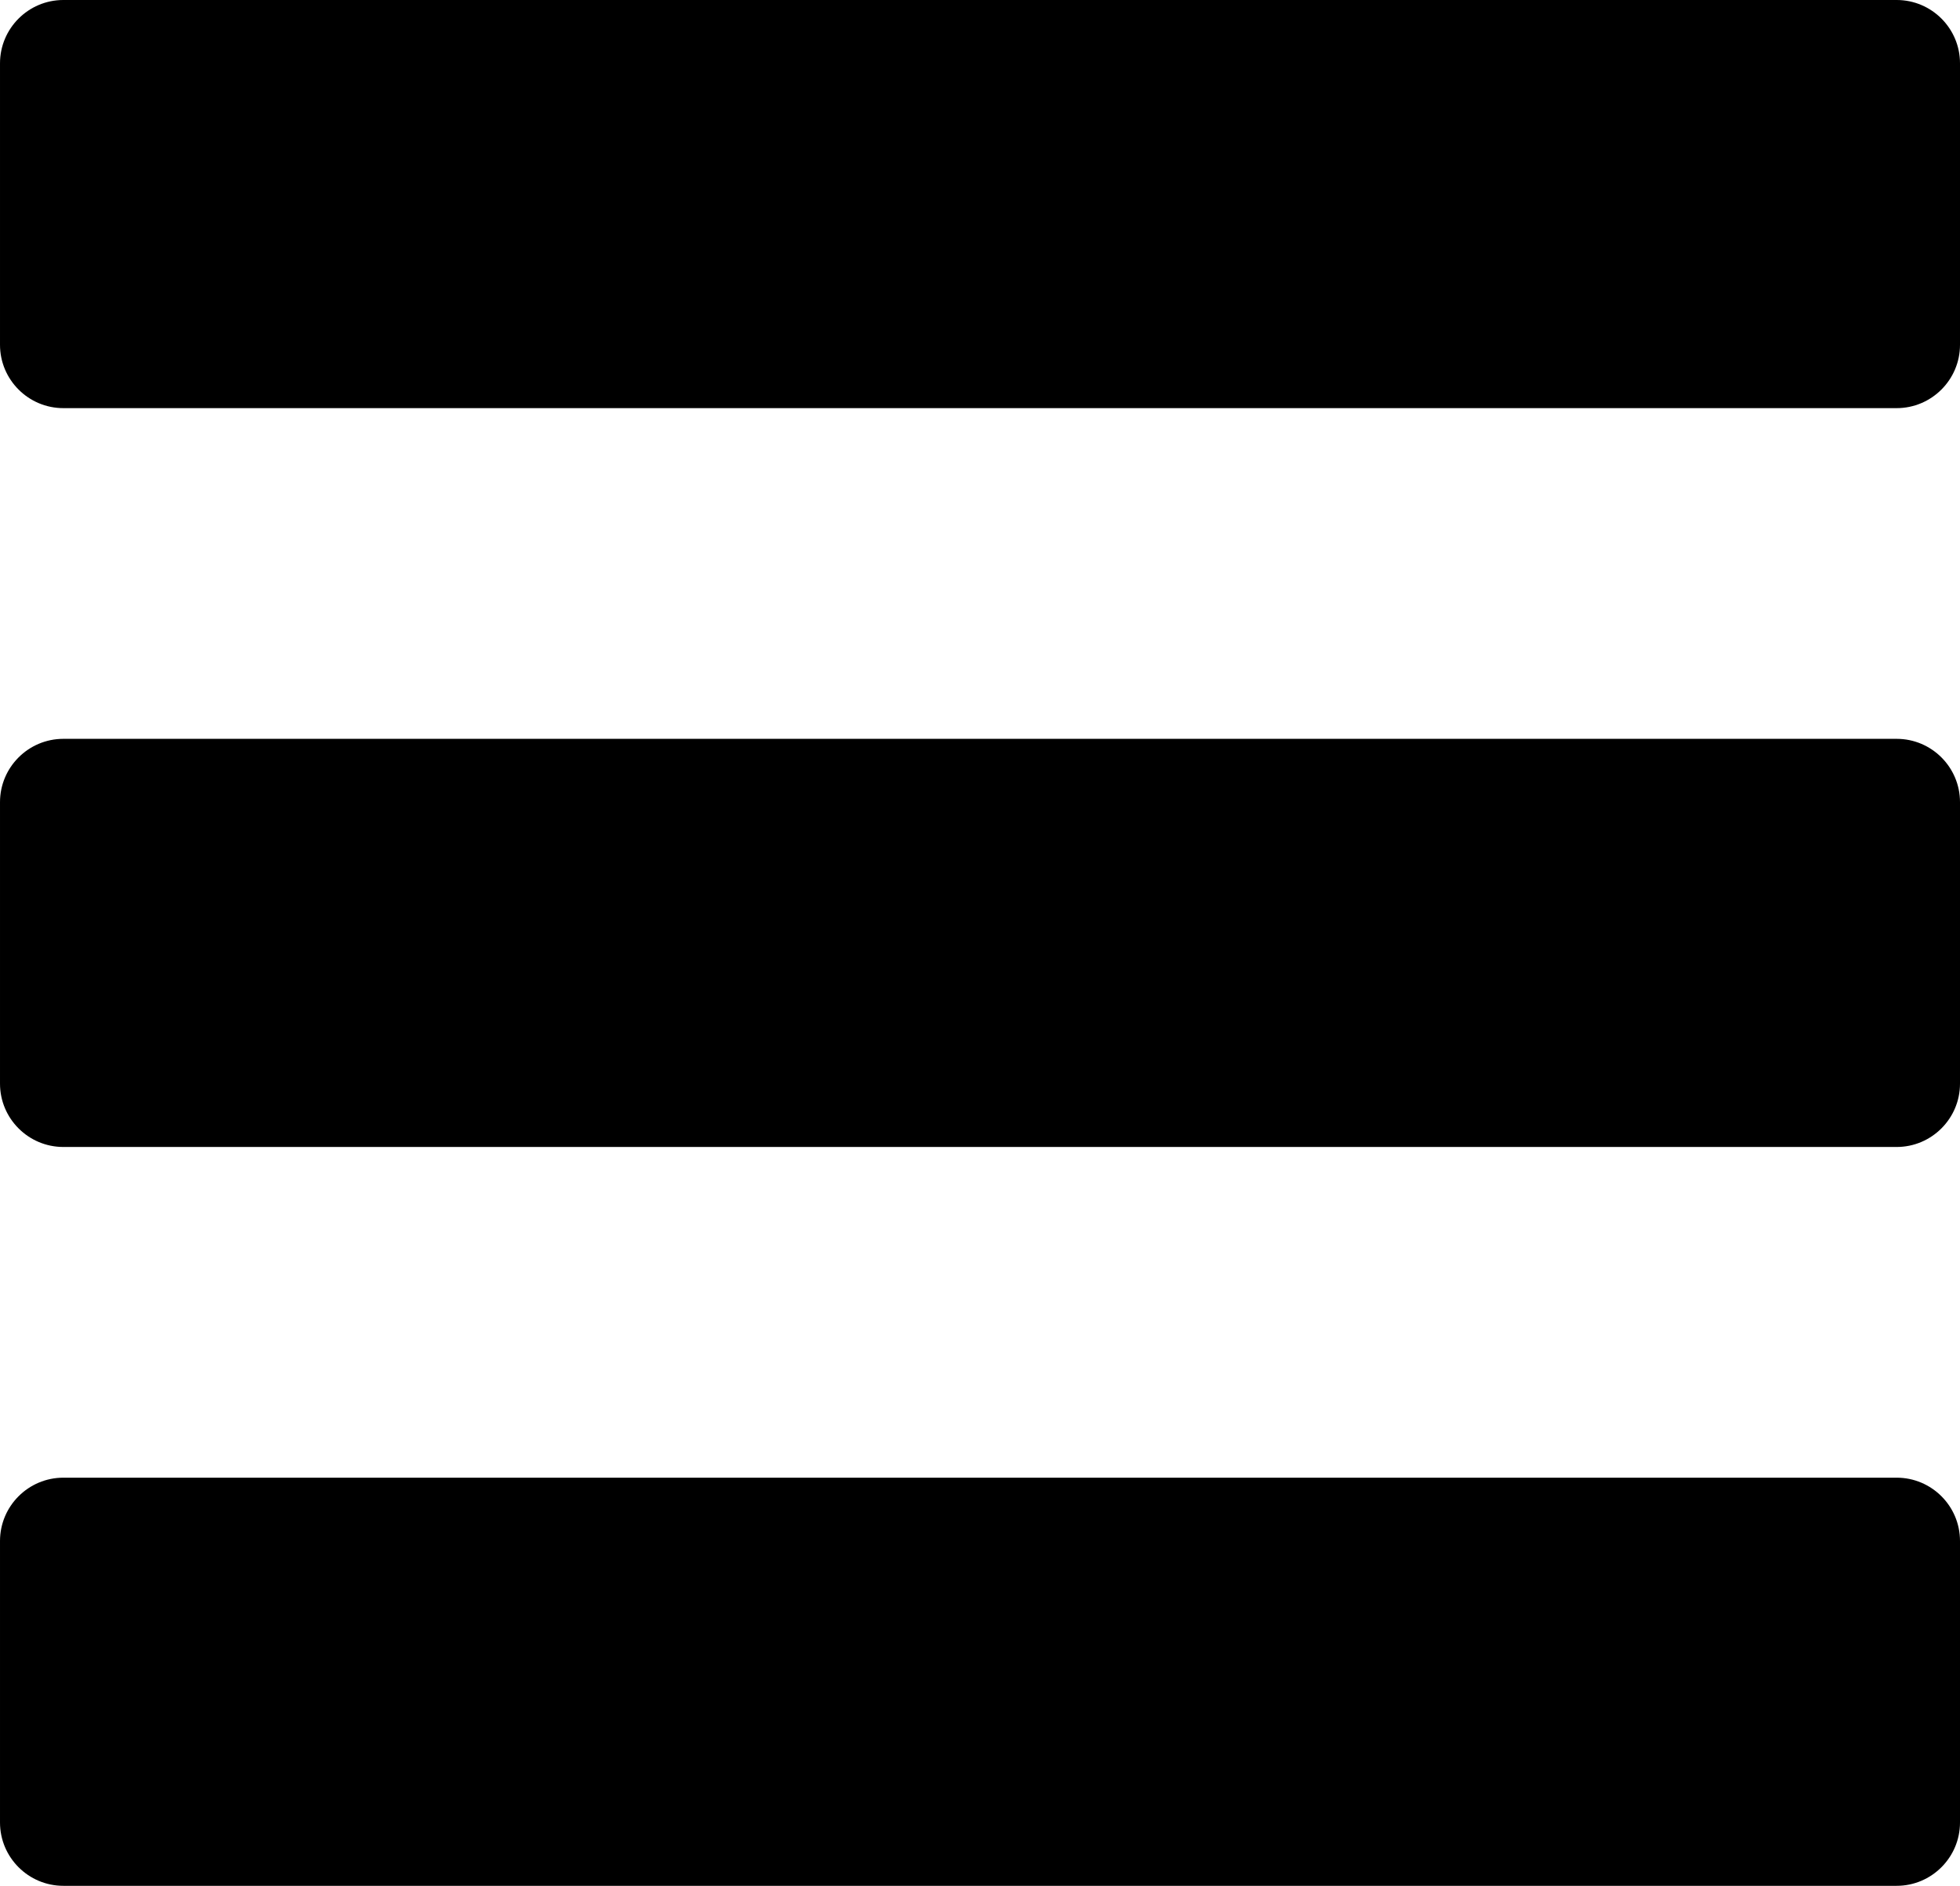 <svg xmlns="http://www.w3.org/2000/svg" viewBox="0 0 92.833 89.334">
	<!-- http://www.flaticon.com/authors/freepik -->
	<g transform="translate(0,-1.75)">
		<path d="m89.834 1.75h-86.834c-1.654 0-3 1.346-3 3v13.334c0 1.654 1.346 3 3 3h86.833c1.653 0 3-1.346 3-3v-13.334c0.001-1.654-1.345-3-2.999-3z"/>
		<path d="m89.834 36.75h-86.834c-1.654 0-3 1.346-3 3v13.334c0 1.654 1.346 3 3 3h86.833c1.653 0 3-1.346 3-3v-13.334c0.001-1.654-1.345-3-2.999-3z"/>
		<path d="m89.834 71.75h-86.834c-1.654 0-3 1.346-3 3v13.334c0 1.654 1.346 3 3 3h86.833c1.653 0 3-1.346 3-3v-13.334c0.001-1.655-1.345-3-2.999-3z"/>
	</g>
</svg>
